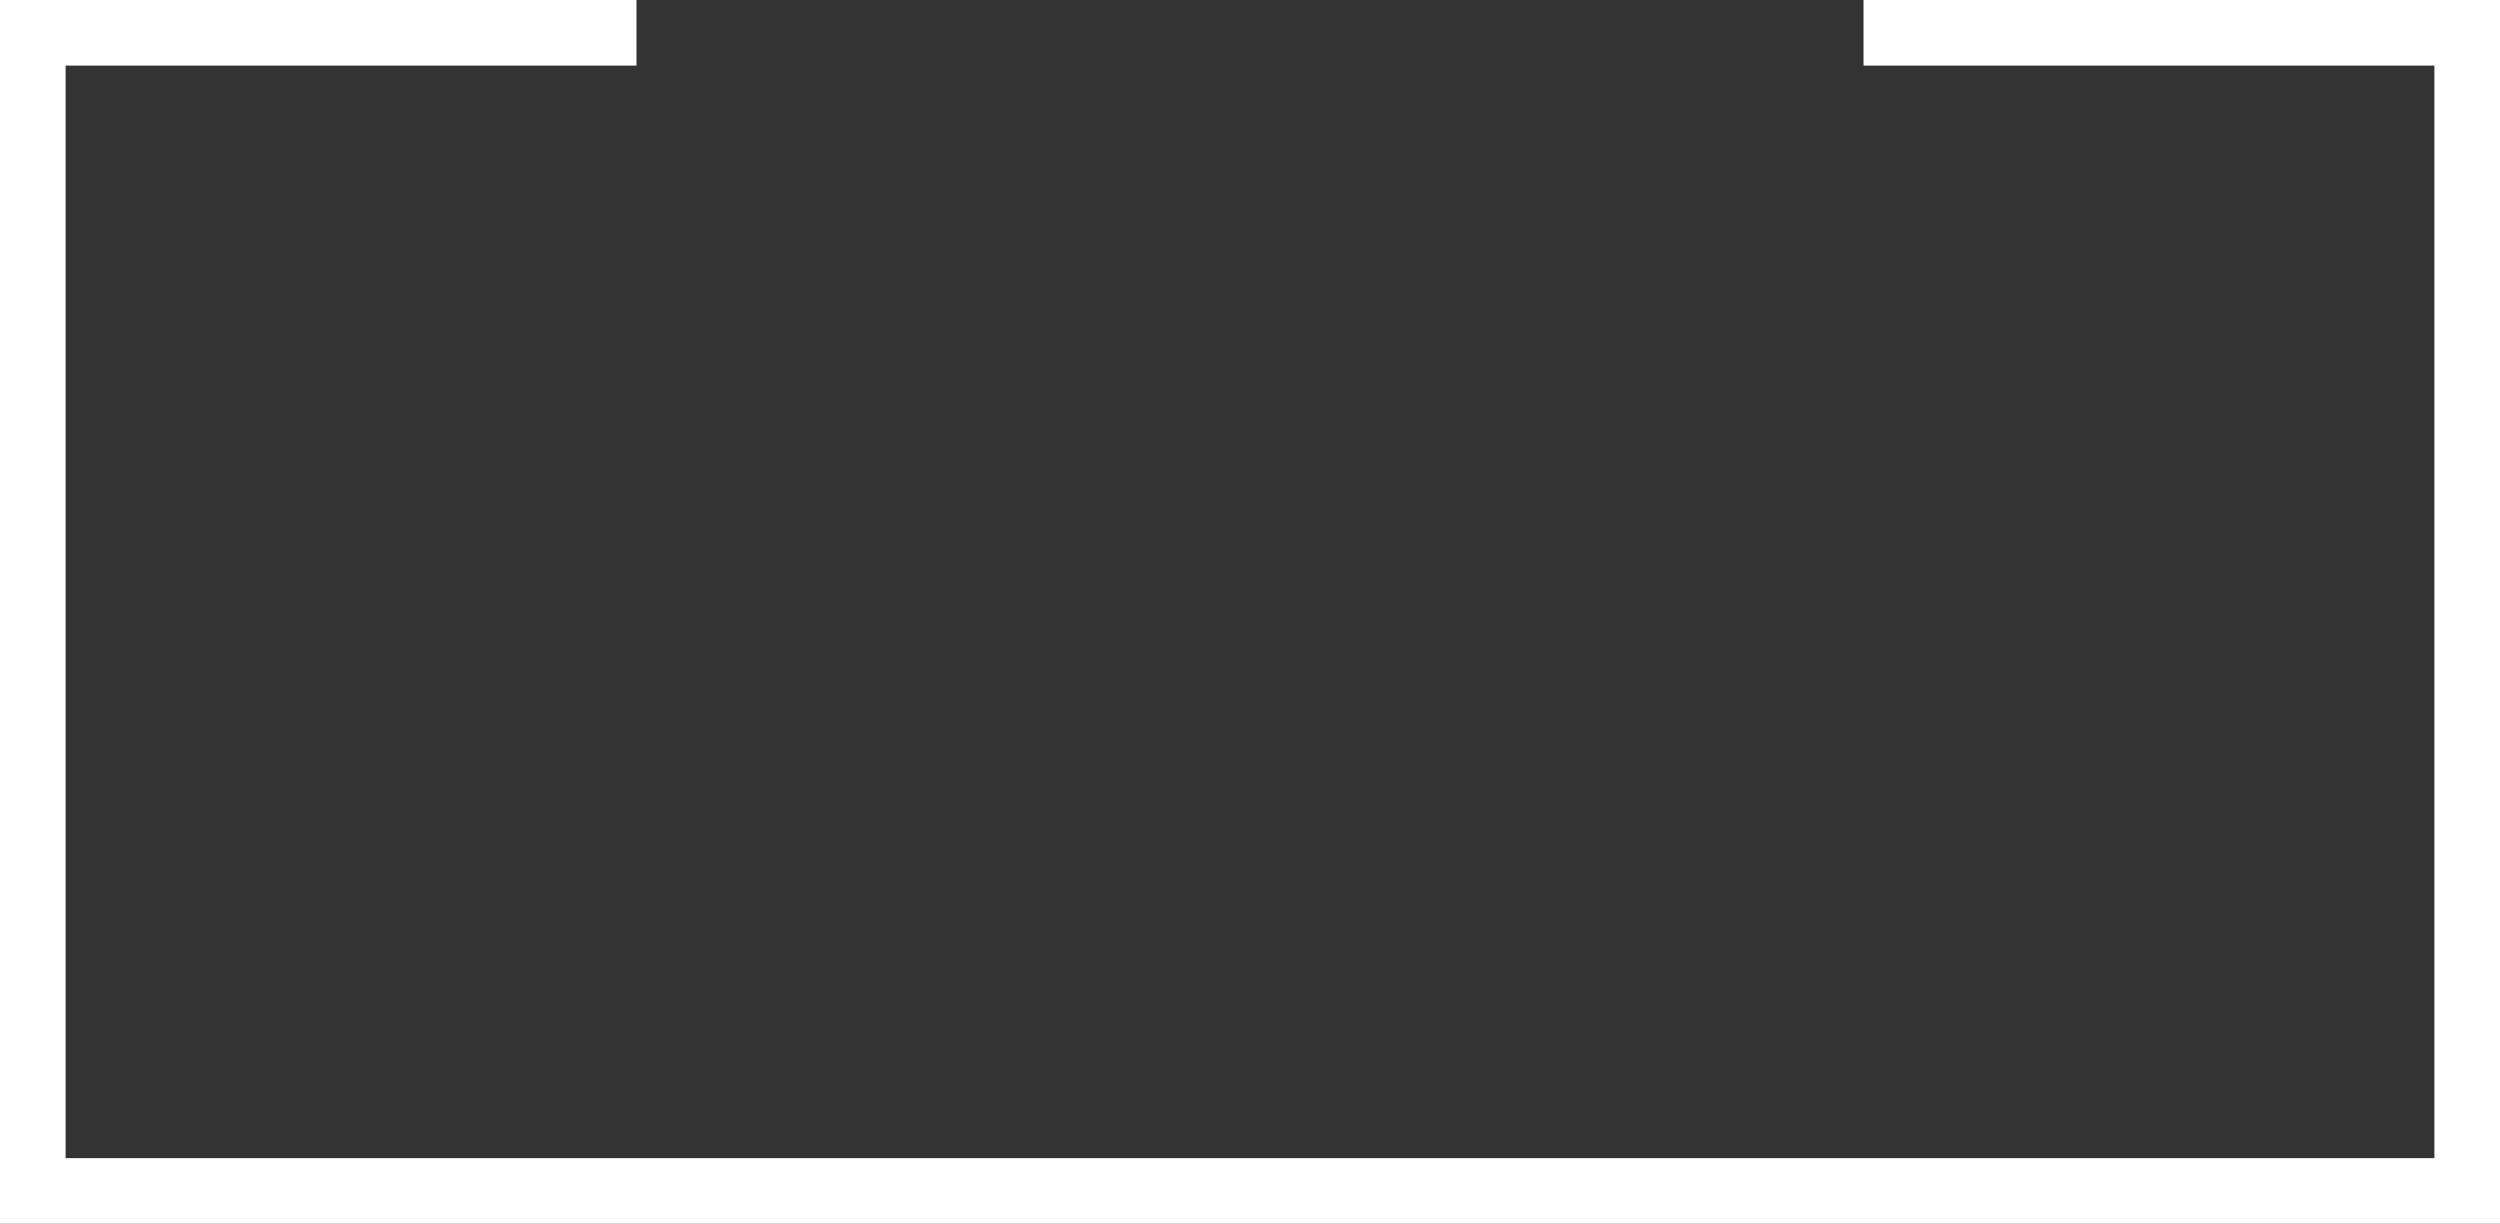<svg version="1.1" id="图层_1" x="0px" y="0px" width="381px" height="186.5px" viewBox="0 0 381 186.5" enable-background="new 0 0 381 186.5" xml:space="preserve" xmlns="http://www.w3.org/2000/svg" xmlns:xlink="http://www.w3.org/1999/xlink" xmlns:xml="http://www.w3.org/XML/1998/namespace">
  <rect x="0" y="0" width="381" height="186.5" fill="#333333" stroke="none"/>
  <polygon fill="#FFFFFF" points="381,186.5 0,186.5 0,0 97,0 97,10 10,10 10,176.5 371,176.5 371,10 284,10 284,0 381,0 " class="color c1"/>
</svg>